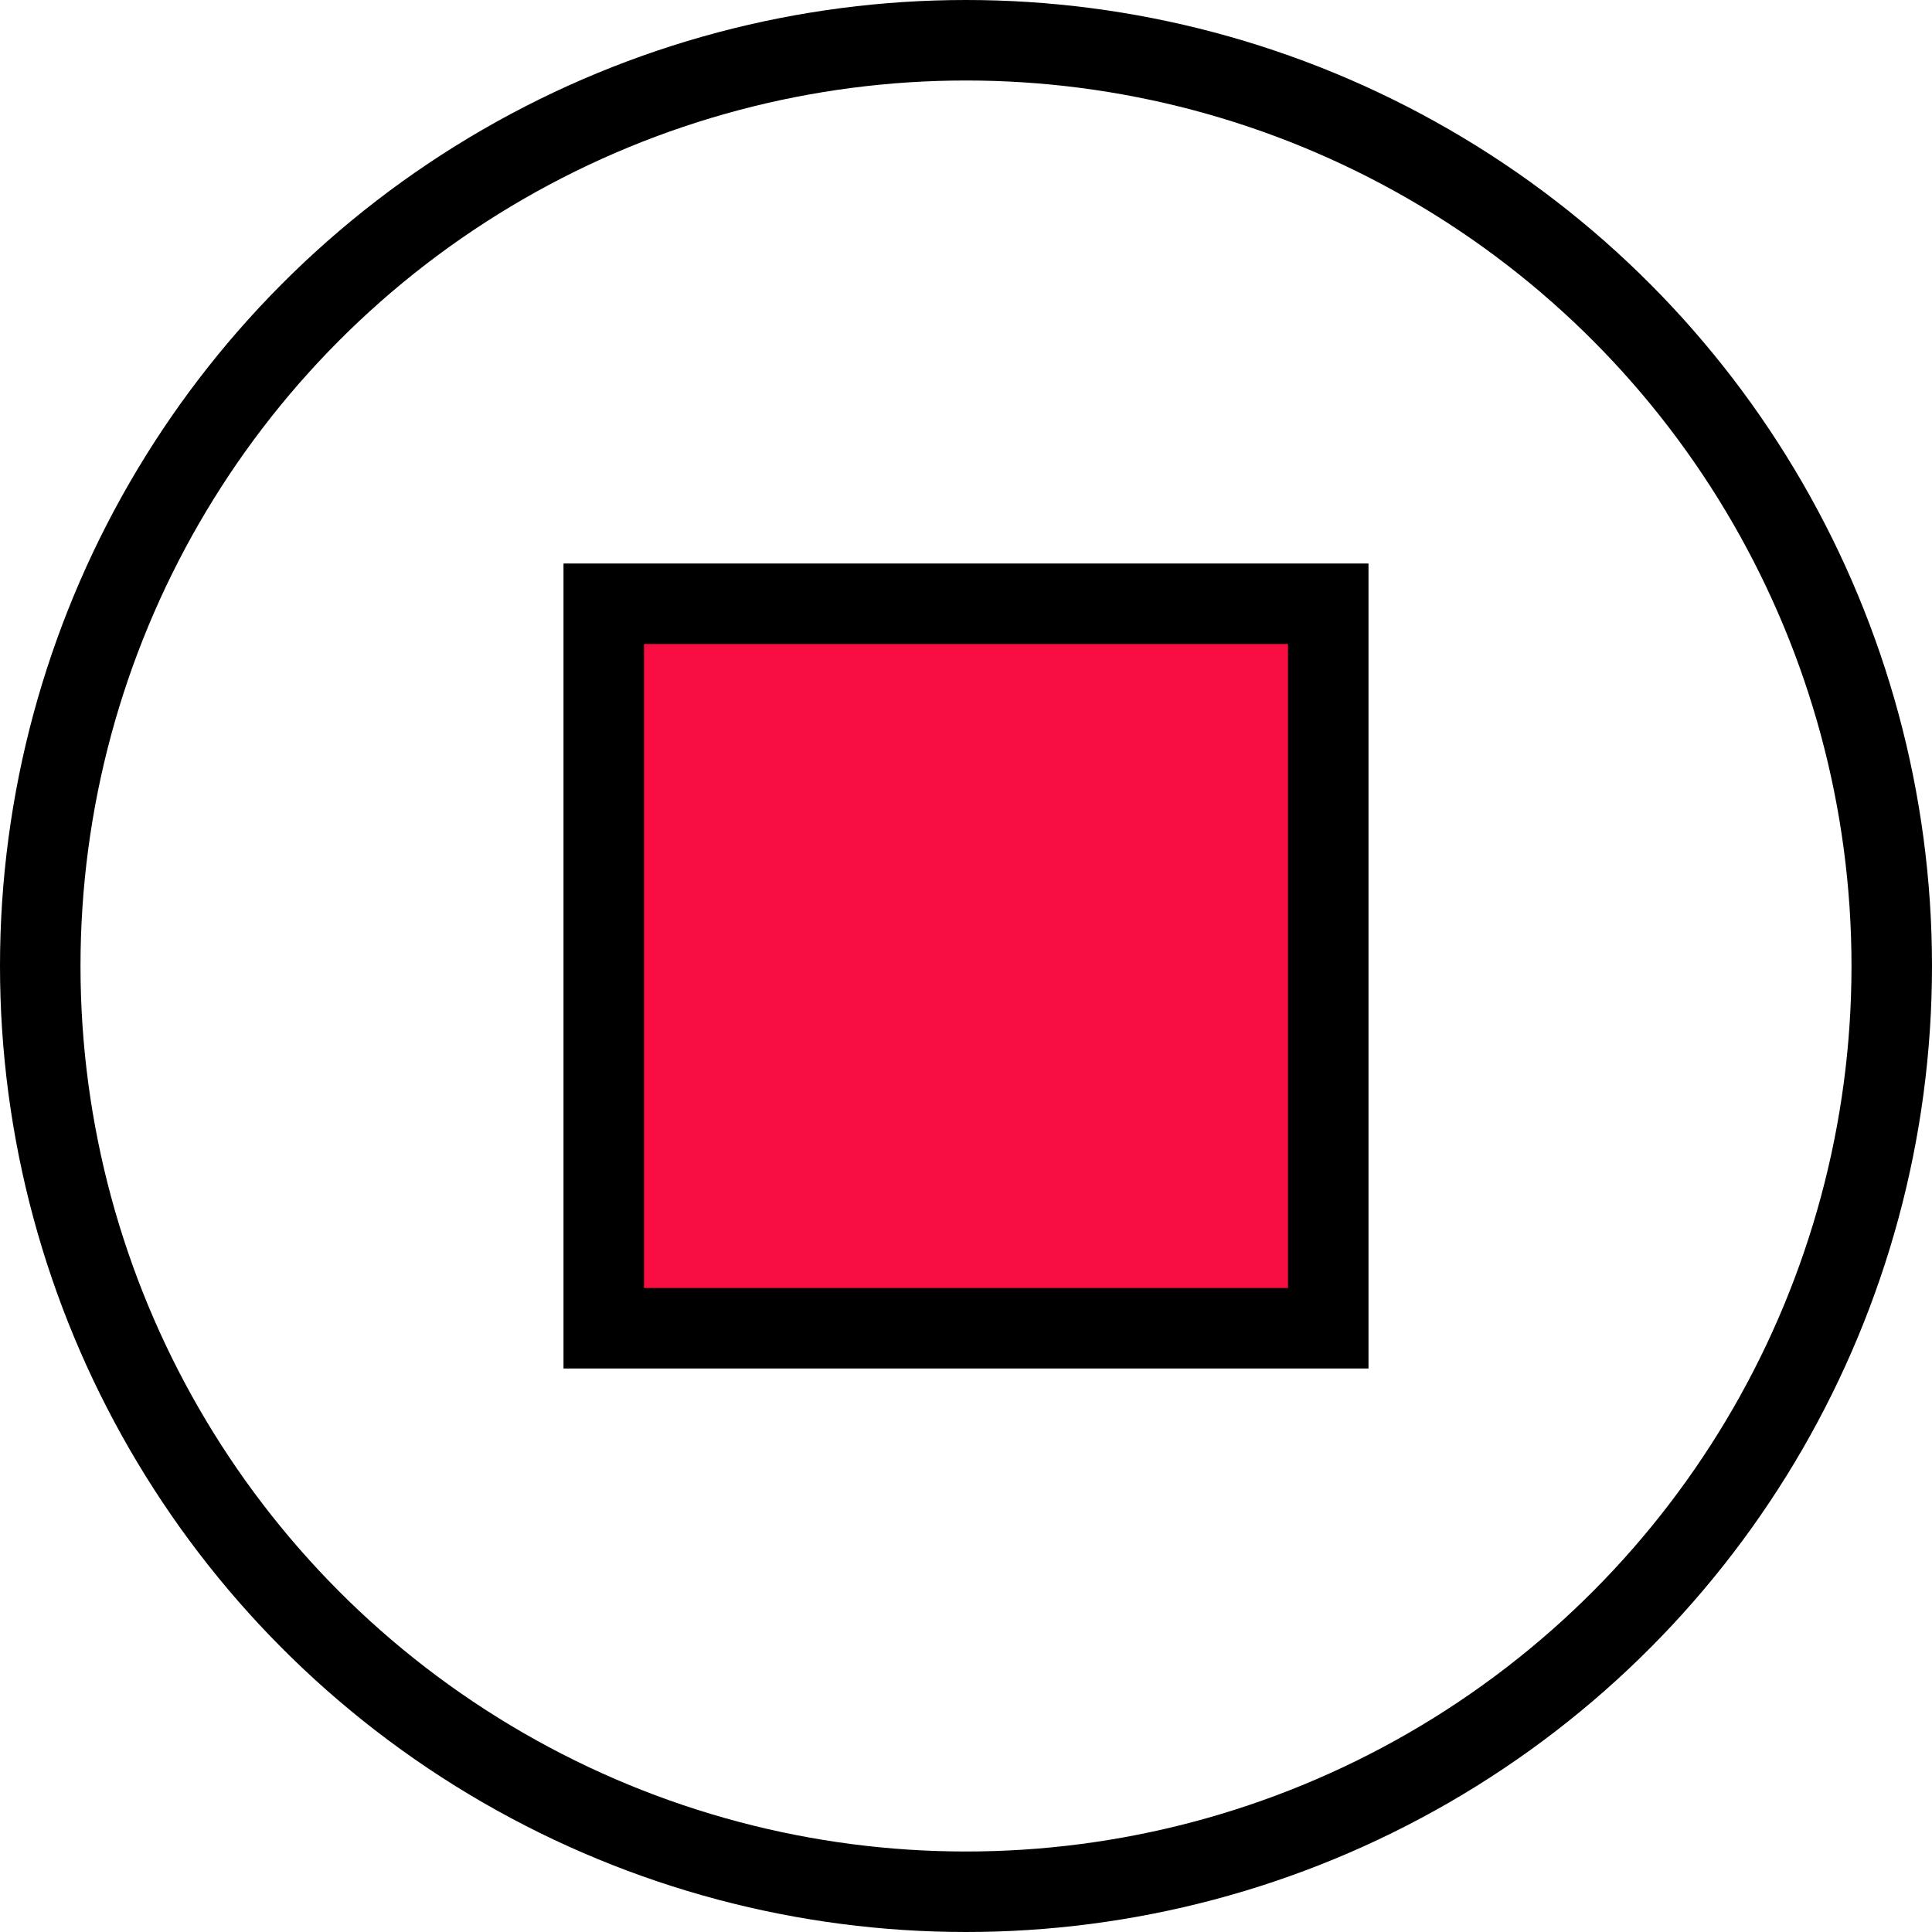 <?xml version="1.0" encoding="UTF-8" standalone="no"?>
<svg width="24px" height="24px" viewBox="0 0 24 24" version="1.1" xmlns="http://www.w3.org/2000/svg" xmlns:xlink="http://www.w3.org/1999/xlink" xmlns:sketch="http://www.bohemiancoding.com/sketch/ns">
    <!-- Generator: Sketch 3.4.4 (17249) - http://www.bohemiancoding.com/sketch -->
    <title>Group</title>
    <desc>Created with Sketch.</desc>
    <defs></defs>
    <g id="Page-1" stroke="none" stroke-width="1" fill="none" fill-rule="evenodd" sketch:type="MSPage">
        <g id="Group" sketch:type="MSLayerGroup" stroke="#000000">
            <circle id="Oval" sketch:type="MSShapeGroup" cx="12" cy="12" r="11.5"></circle>
            <path d="M7.5,7.5 L16.5,7.5 L16.5,16.5 L7.5,16.5 L7.5,7.5 Z" id="Shape" fill="#F90E42" sketch:type="MSShapeGroup"></path>
        </g>
    </g>
</svg>